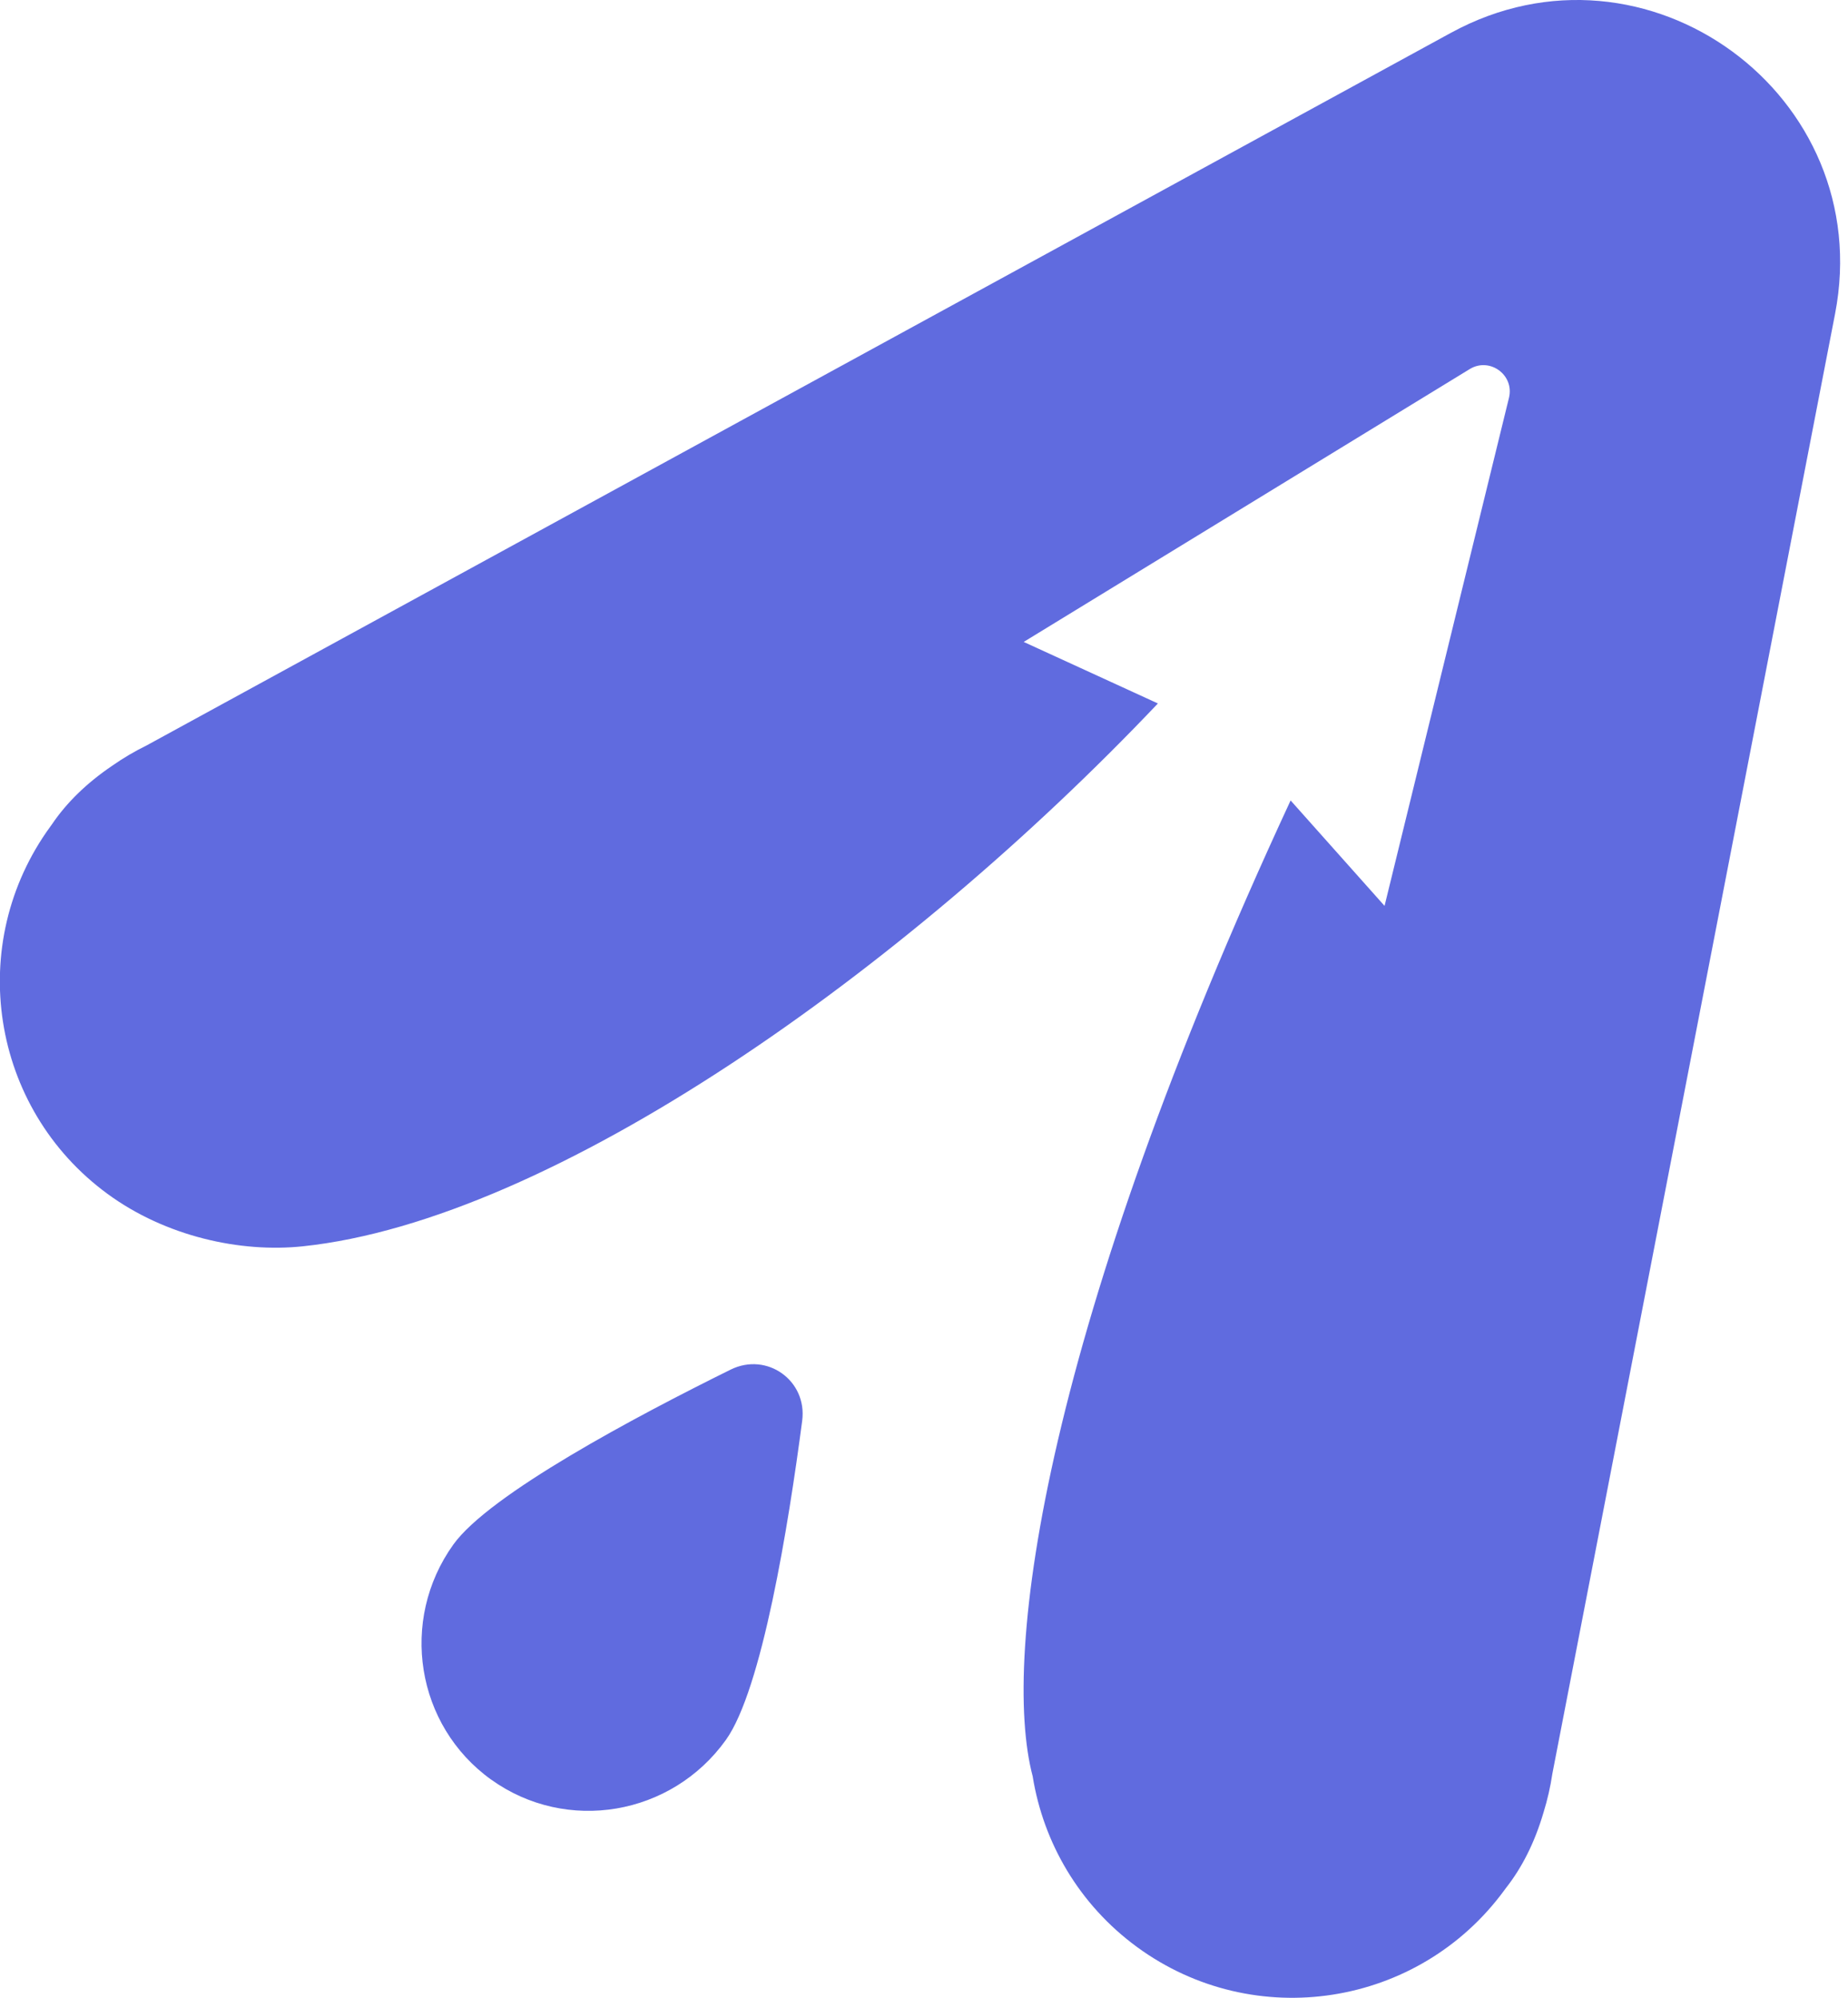 <svg xmlns="http://www.w3.org/2000/svg" fill="none" viewBox="0 0 37 40"><path fill="#606BDF" d="m29.051 0.657c3.909-2.136 8.537 1.25 7.69 5.627l-5.66 29.229c-0.039 0.264-0.099 0.525-0.179 0.783-0.177 0.602-0.433 1.103-0.751 1.507l-0.028 0.038c-1.716 2.349-5.009 2.861-7.356 1.144-1.164-0.852-1.876-2.092-2.09-3.412l0.001 8e-4c-0.651-2.449 0.279-9.024 5.162-19.547l1.881 2.111 2.491-10.173c0.112-0.457-0.385-0.82-0.786-0.575l-8.93 5.463 2.687 1.232c-5.066 5.343-12.119 10.343-17.12 10.869-1.249 0.132-2.744-0.196-3.908-1.048-2.347-1.717-2.859-5.013-1.143-7.362l0.013-0.018 0.015-0.021c0.288-0.426 0.687-0.821 1.205-1.172 0.221-0.155 0.453-0.291 0.693-0.409l26.109-14.265zm-19.215 34.976c1.507 1.08 3.609 0.724 4.697-0.795 0.723-1.009 1.253-4.297 1.528-6.39 0.106-0.804-0.704-1.384-1.431-1.026-1.891 0.934-4.831 2.495-5.554 3.504-1.087 1.519-0.747 3.626 0.759 4.707z" clipRule="evenodd" fillRule="evenodd"/></svg>